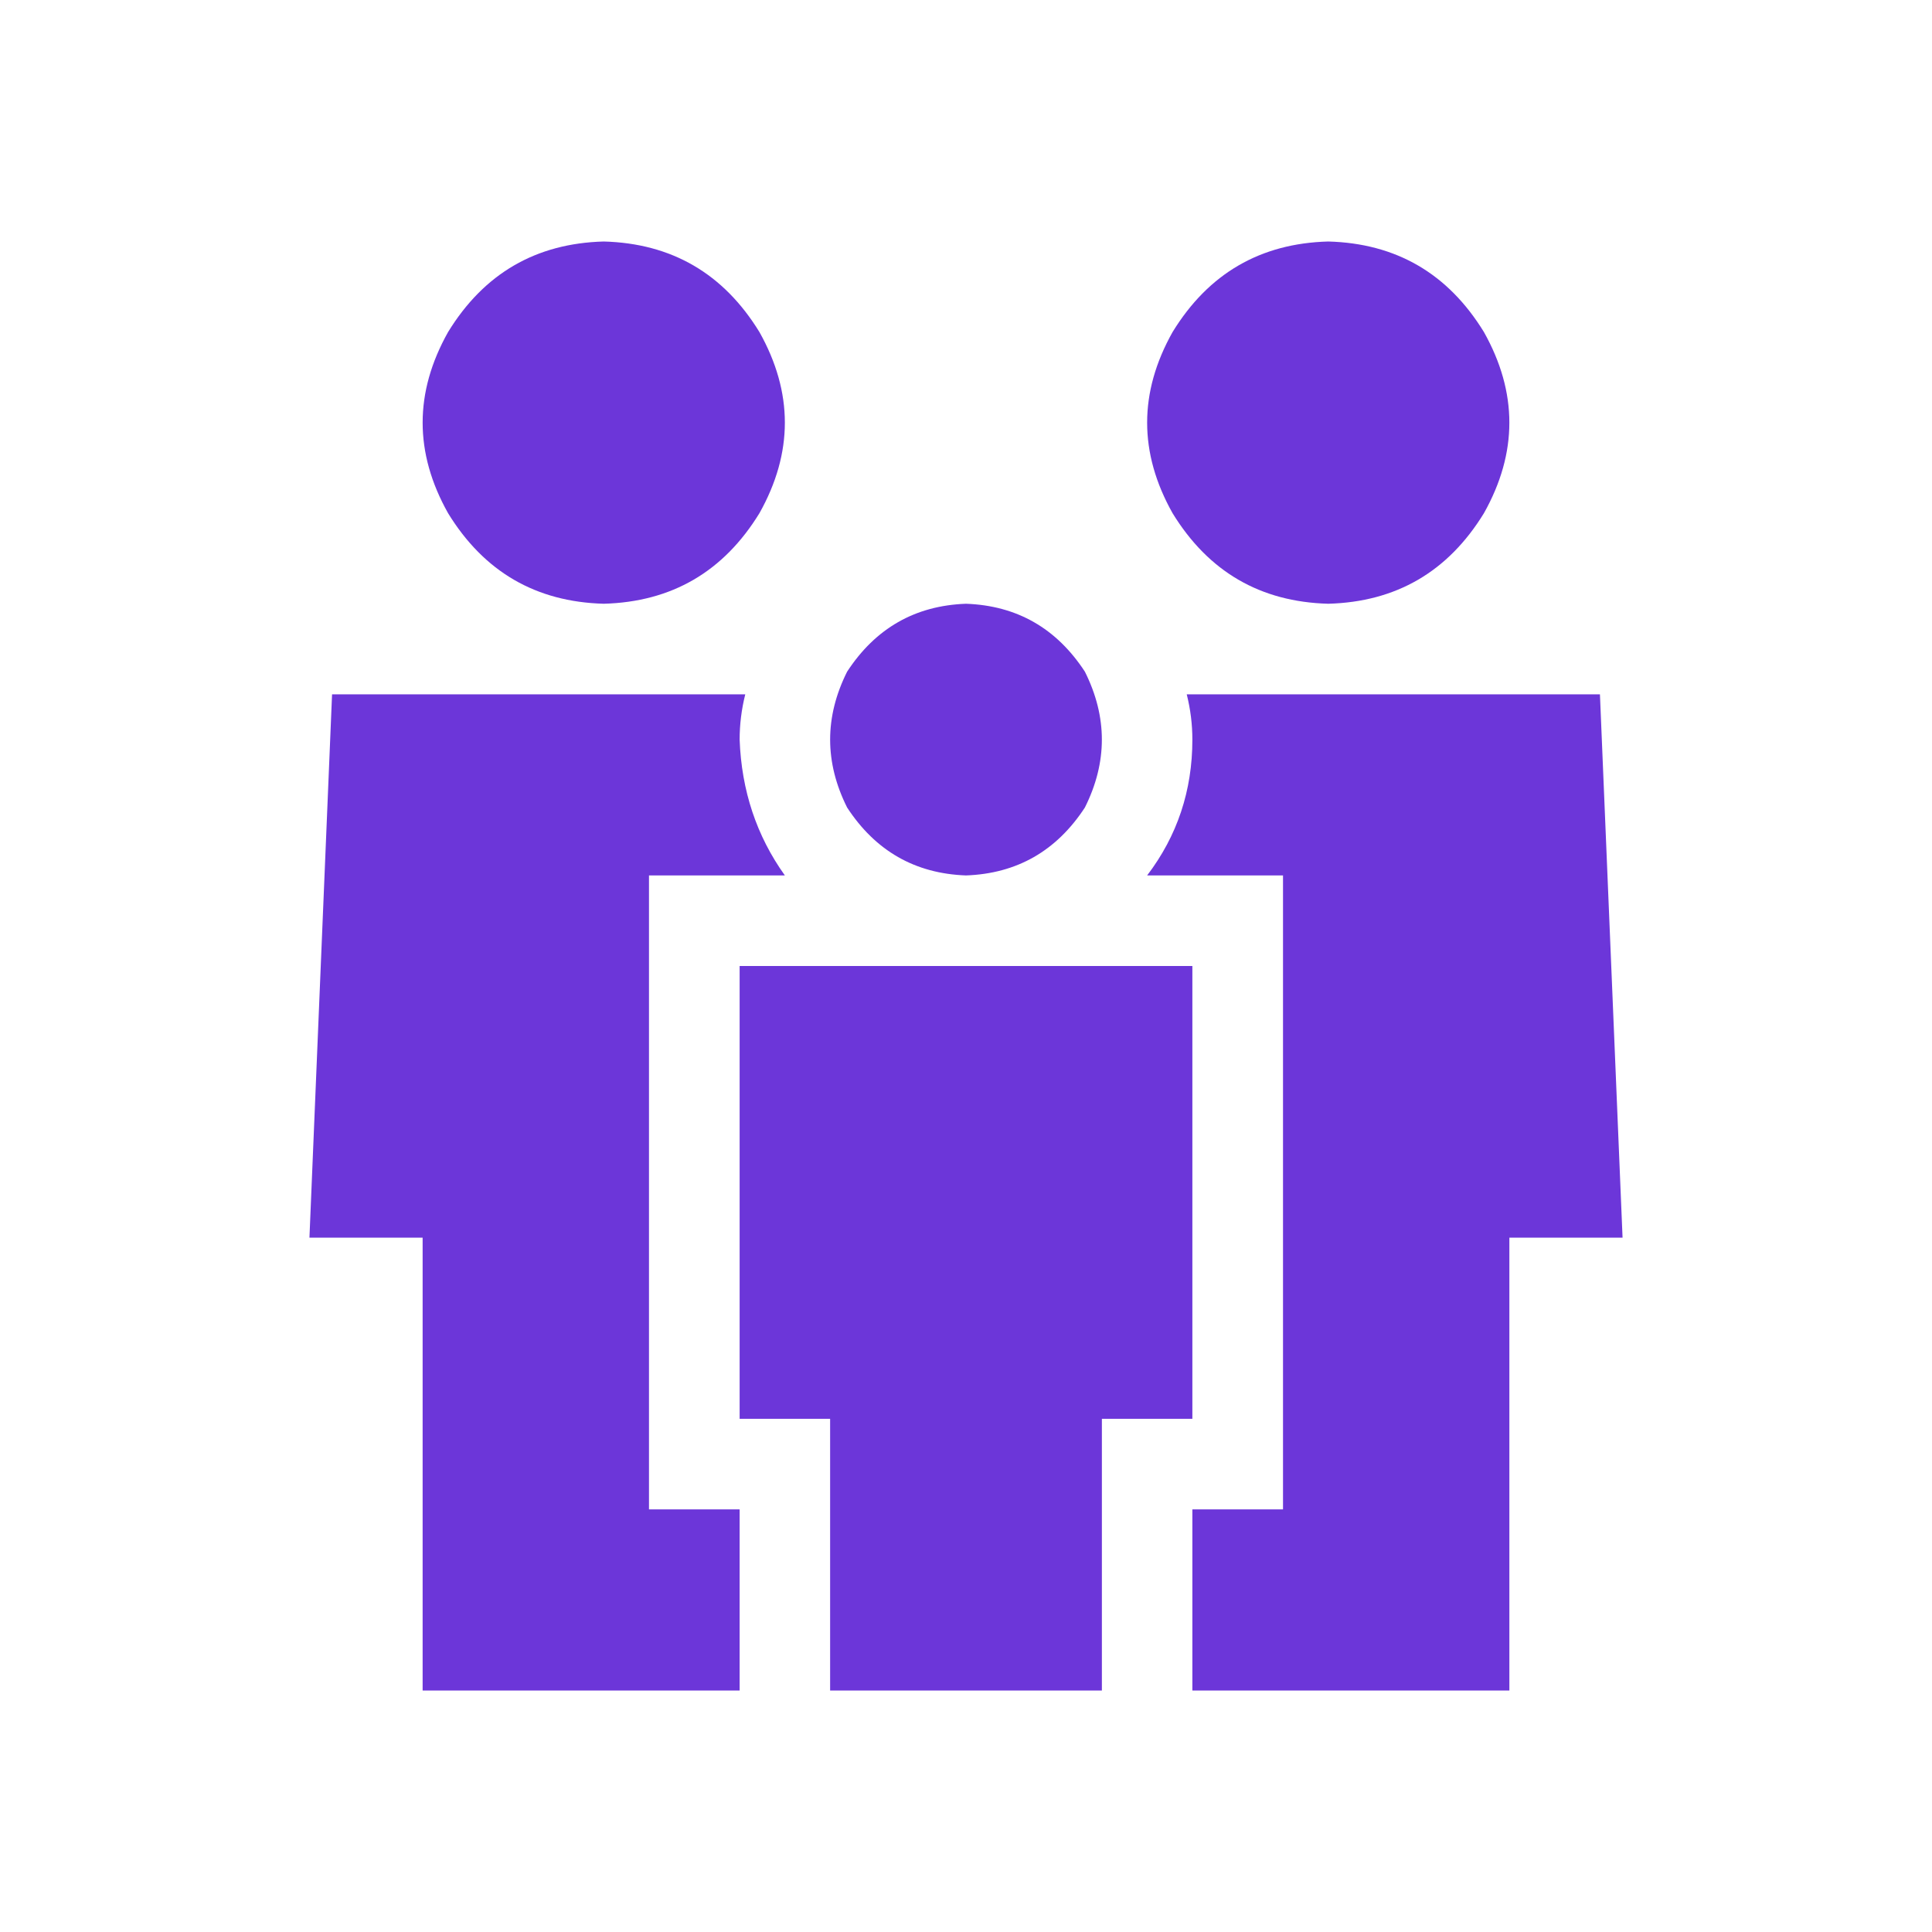 <svg width="24" height="24" viewBox="0 0 24 24" fill="none" xmlns="http://www.w3.org/2000/svg">
<path d="M7.5 7.5C6.656 7.477 6.012 7.102 5.566 6.375C5.145 5.625 5.145 4.875 5.566 4.125C6.012 3.398 6.656 3.023 7.5 3C8.344 3.023 8.988 3.398 9.434 4.125C9.855 4.875 9.855 5.625 9.434 6.375C8.988 7.102 8.344 7.477 7.5 7.5ZM9.188 9.188C9.211 9.82 9.398 10.383 9.75 10.875H8.062V18.75H9.188V21H5.25V15.375H3.844L4.125 8.625H9.258C9.211 8.812 9.188 9 9.188 9.188ZM14.812 18.75H15.938V10.875H14.25C14.625 10.383 14.812 9.82 14.812 9.188C14.812 9 14.789 8.812 14.742 8.625H19.875L20.156 15.375H18.75V21H14.812V18.75ZM16.5 7.5C15.656 7.477 15.012 7.102 14.566 6.375C14.145 5.625 14.145 4.875 14.566 4.125C15.012 3.398 15.656 3.023 16.5 3C17.344 3.023 17.988 3.398 18.434 4.125C18.855 4.875 18.855 5.625 18.434 6.375C17.988 7.102 17.344 7.477 16.5 7.5ZM12 10.875C11.367 10.852 10.875 10.57 10.523 10.031C10.242 9.469 10.242 8.906 10.523 8.344C10.875 7.805 11.367 7.523 12 7.5C12.633 7.523 13.125 7.805 13.477 8.344C13.758 8.906 13.758 9.469 13.477 10.031C13.125 10.57 12.633 10.852 12 10.875ZM14.812 17.625H13.688V21H10.312V17.625H9.188V12H14.812V17.625Z" fill="#6C36D9"/>
</svg>

